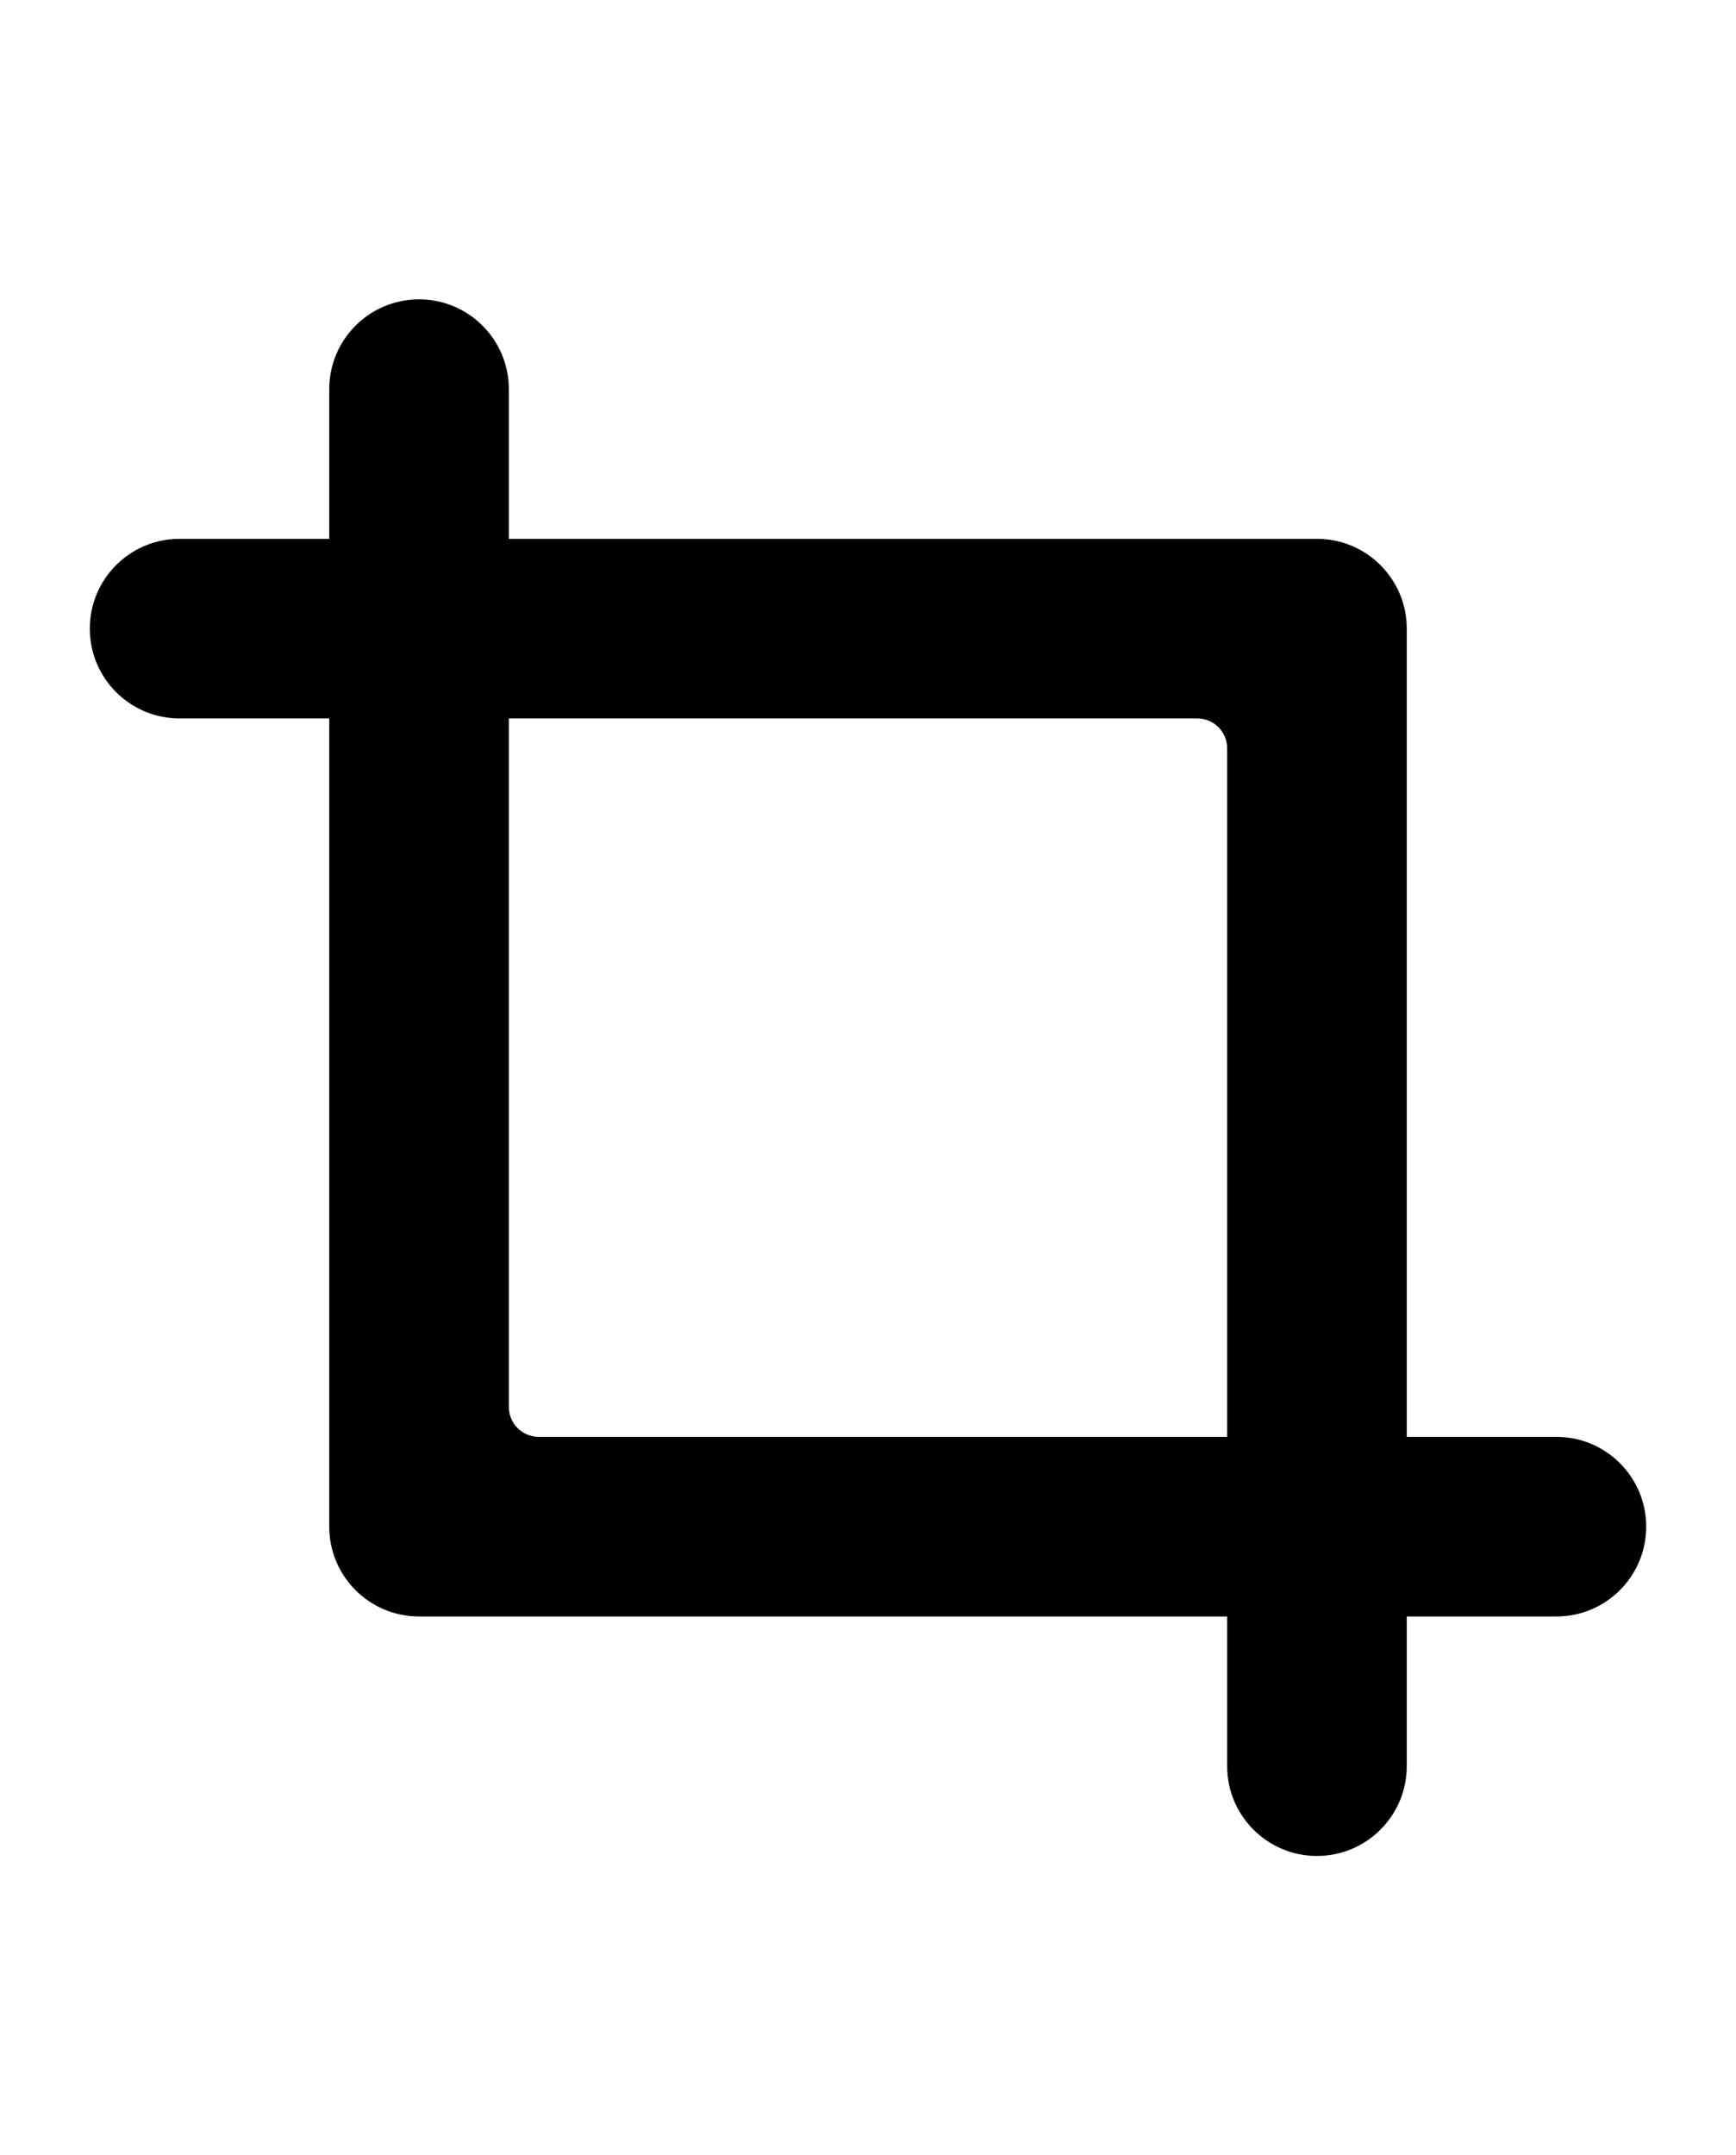 <?xml version="1.0" encoding="utf-8"?>
<svg version="1.1" xmlns="http://www.w3.org/2000/svg" xmlns:xlink="http://www.w3.org/1999/xlink" x="0px" y="0px" width="58" height="72" viewBox="0 0 58 72" enable-background="new 0 0 58 72" xml:space="preserve">
<g id="bounds"><rect opacity="0" width="58" height="72"/></g>
<g id="icon">
<path d="M52,48h-5V21c0-1.657-1.344-3-3-3H17v-5c0-1.657-1.344-3-3-3c-1.658,0-3,1.343-3,3v5H6c-1.658,0-3,1.343-3,3s1.342,3,3,3h5v27c0,1.657,1.342,3,3,3h27v5c0,1.657,1.342,3,3,3c1.656,0,3-1.343,3-3v-5h5c1.656,0,3-1.343,3-3S53.657,48,52,48z M41,48H18c-0.553,0-1-0.447-1-1V24h23c0.553,0,1,0.447,1,1V48z"/>
</g>
</svg>
